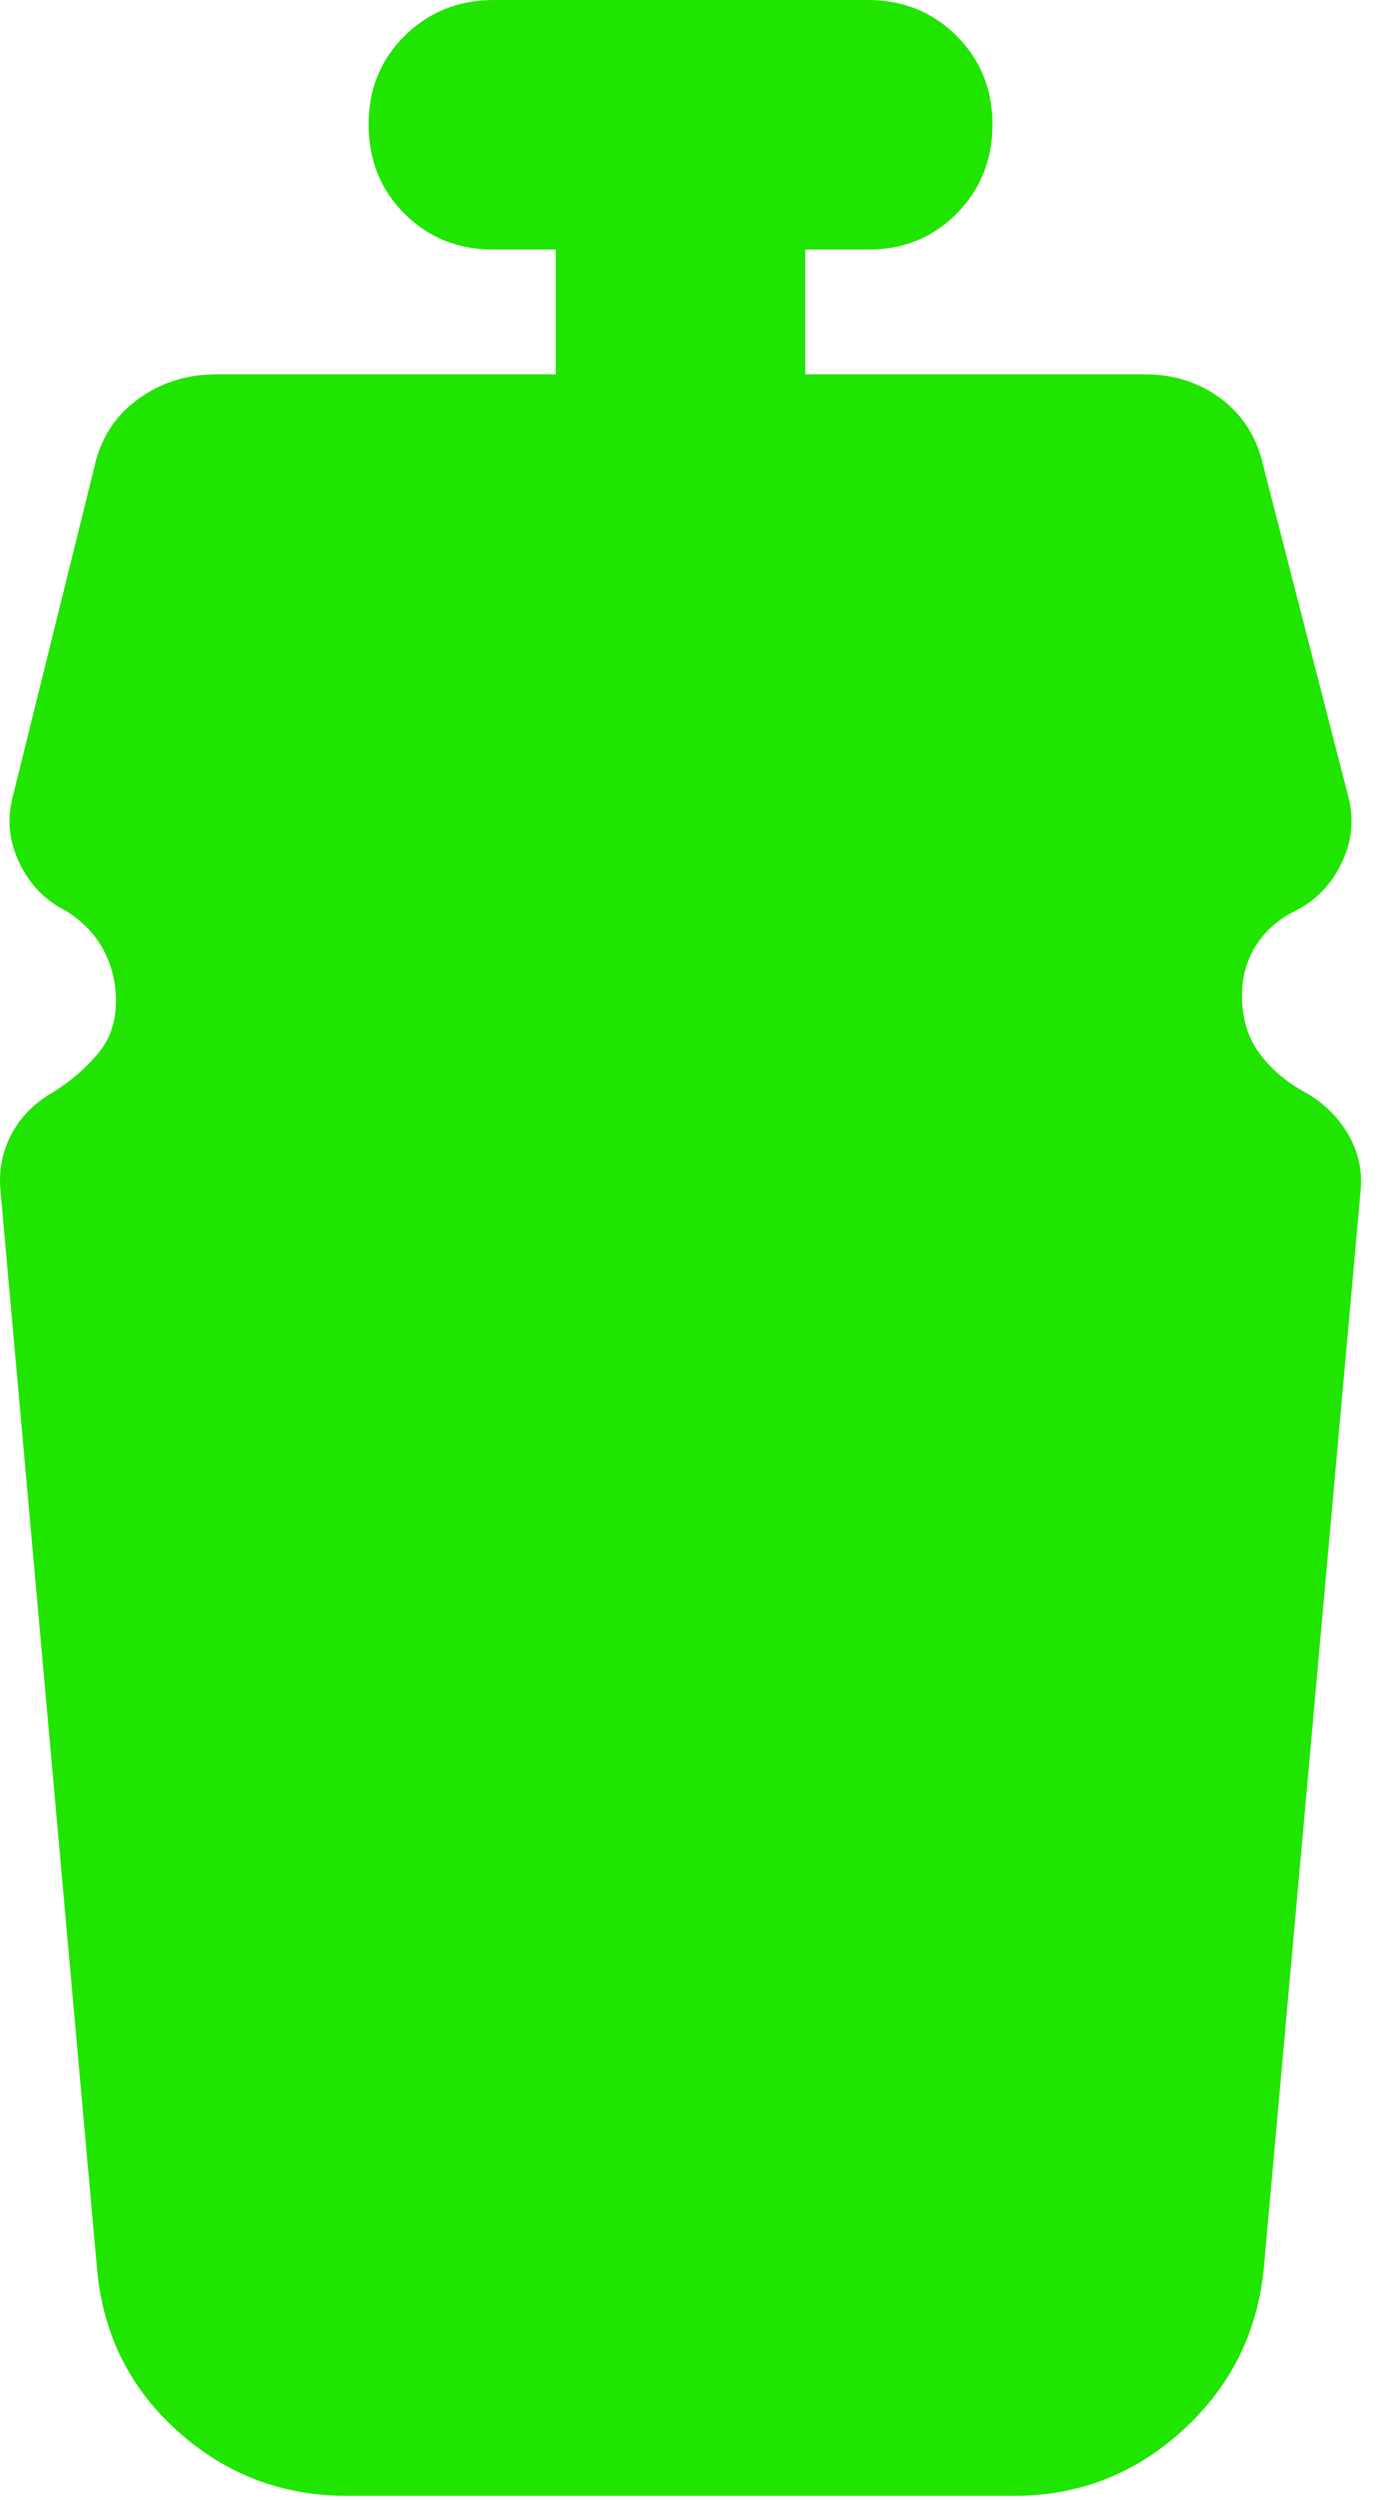 <svg width="53" height="96" viewBox="0 0 53 96" fill="none" xmlns="http://www.w3.org/2000/svg">
<path d="M13.319 95.833C10.843 95.833 8.687 95.014 6.85 93.375C5.013 91.737 3.975 89.681 3.735 87.208L0.022 45.76C-0.058 44.962 0.082 44.224 0.443 43.547C0.804 42.869 1.343 42.33 2.058 41.927C2.697 41.528 3.256 41.049 3.735 40.49C4.214 39.931 4.454 39.252 4.454 38.453C4.454 37.734 4.294 37.075 3.975 36.474C3.655 35.874 3.176 35.375 2.537 34.979C1.739 34.58 1.14 33.962 0.74 33.125C0.341 32.288 0.261 31.428 0.501 30.547L3.615 17.969C3.855 16.851 4.414 15.972 5.293 15.333C6.171 14.694 7.169 14.375 8.287 14.375H21.345V9.583H18.949C17.591 9.583 16.454 9.125 15.537 8.208C14.62 7.291 14.16 6.152 14.157 4.792C14.154 3.431 14.614 2.294 15.537 1.38C16.46 0.466 17.598 0.006 18.949 0H33.324C34.681 0 35.82 0.46 36.74 1.38C37.66 2.3 38.119 3.437 38.115 4.792C38.112 6.146 37.652 7.285 36.735 8.208C35.819 9.131 34.681 9.59 33.324 9.583H30.928V14.375H43.985C45.103 14.375 46.082 14.694 46.922 15.333C47.763 15.972 48.301 16.851 48.537 17.969L51.772 30.547C52.011 31.425 51.931 32.285 51.532 33.125C51.133 33.965 50.534 34.583 49.735 34.979C49.096 35.299 48.598 35.738 48.24 36.297C47.883 36.856 47.702 37.495 47.699 38.214C47.699 39.092 47.919 39.831 48.36 40.432C48.801 41.033 49.379 41.531 50.095 41.927C50.81 42.323 51.369 42.863 51.772 43.547C52.174 44.23 52.334 44.968 52.251 45.76L48.537 87.088C48.298 89.564 47.26 91.641 45.423 93.318C43.586 94.995 41.43 95.833 38.954 95.833H13.319Z" fill="#20E500"/>
</svg>
